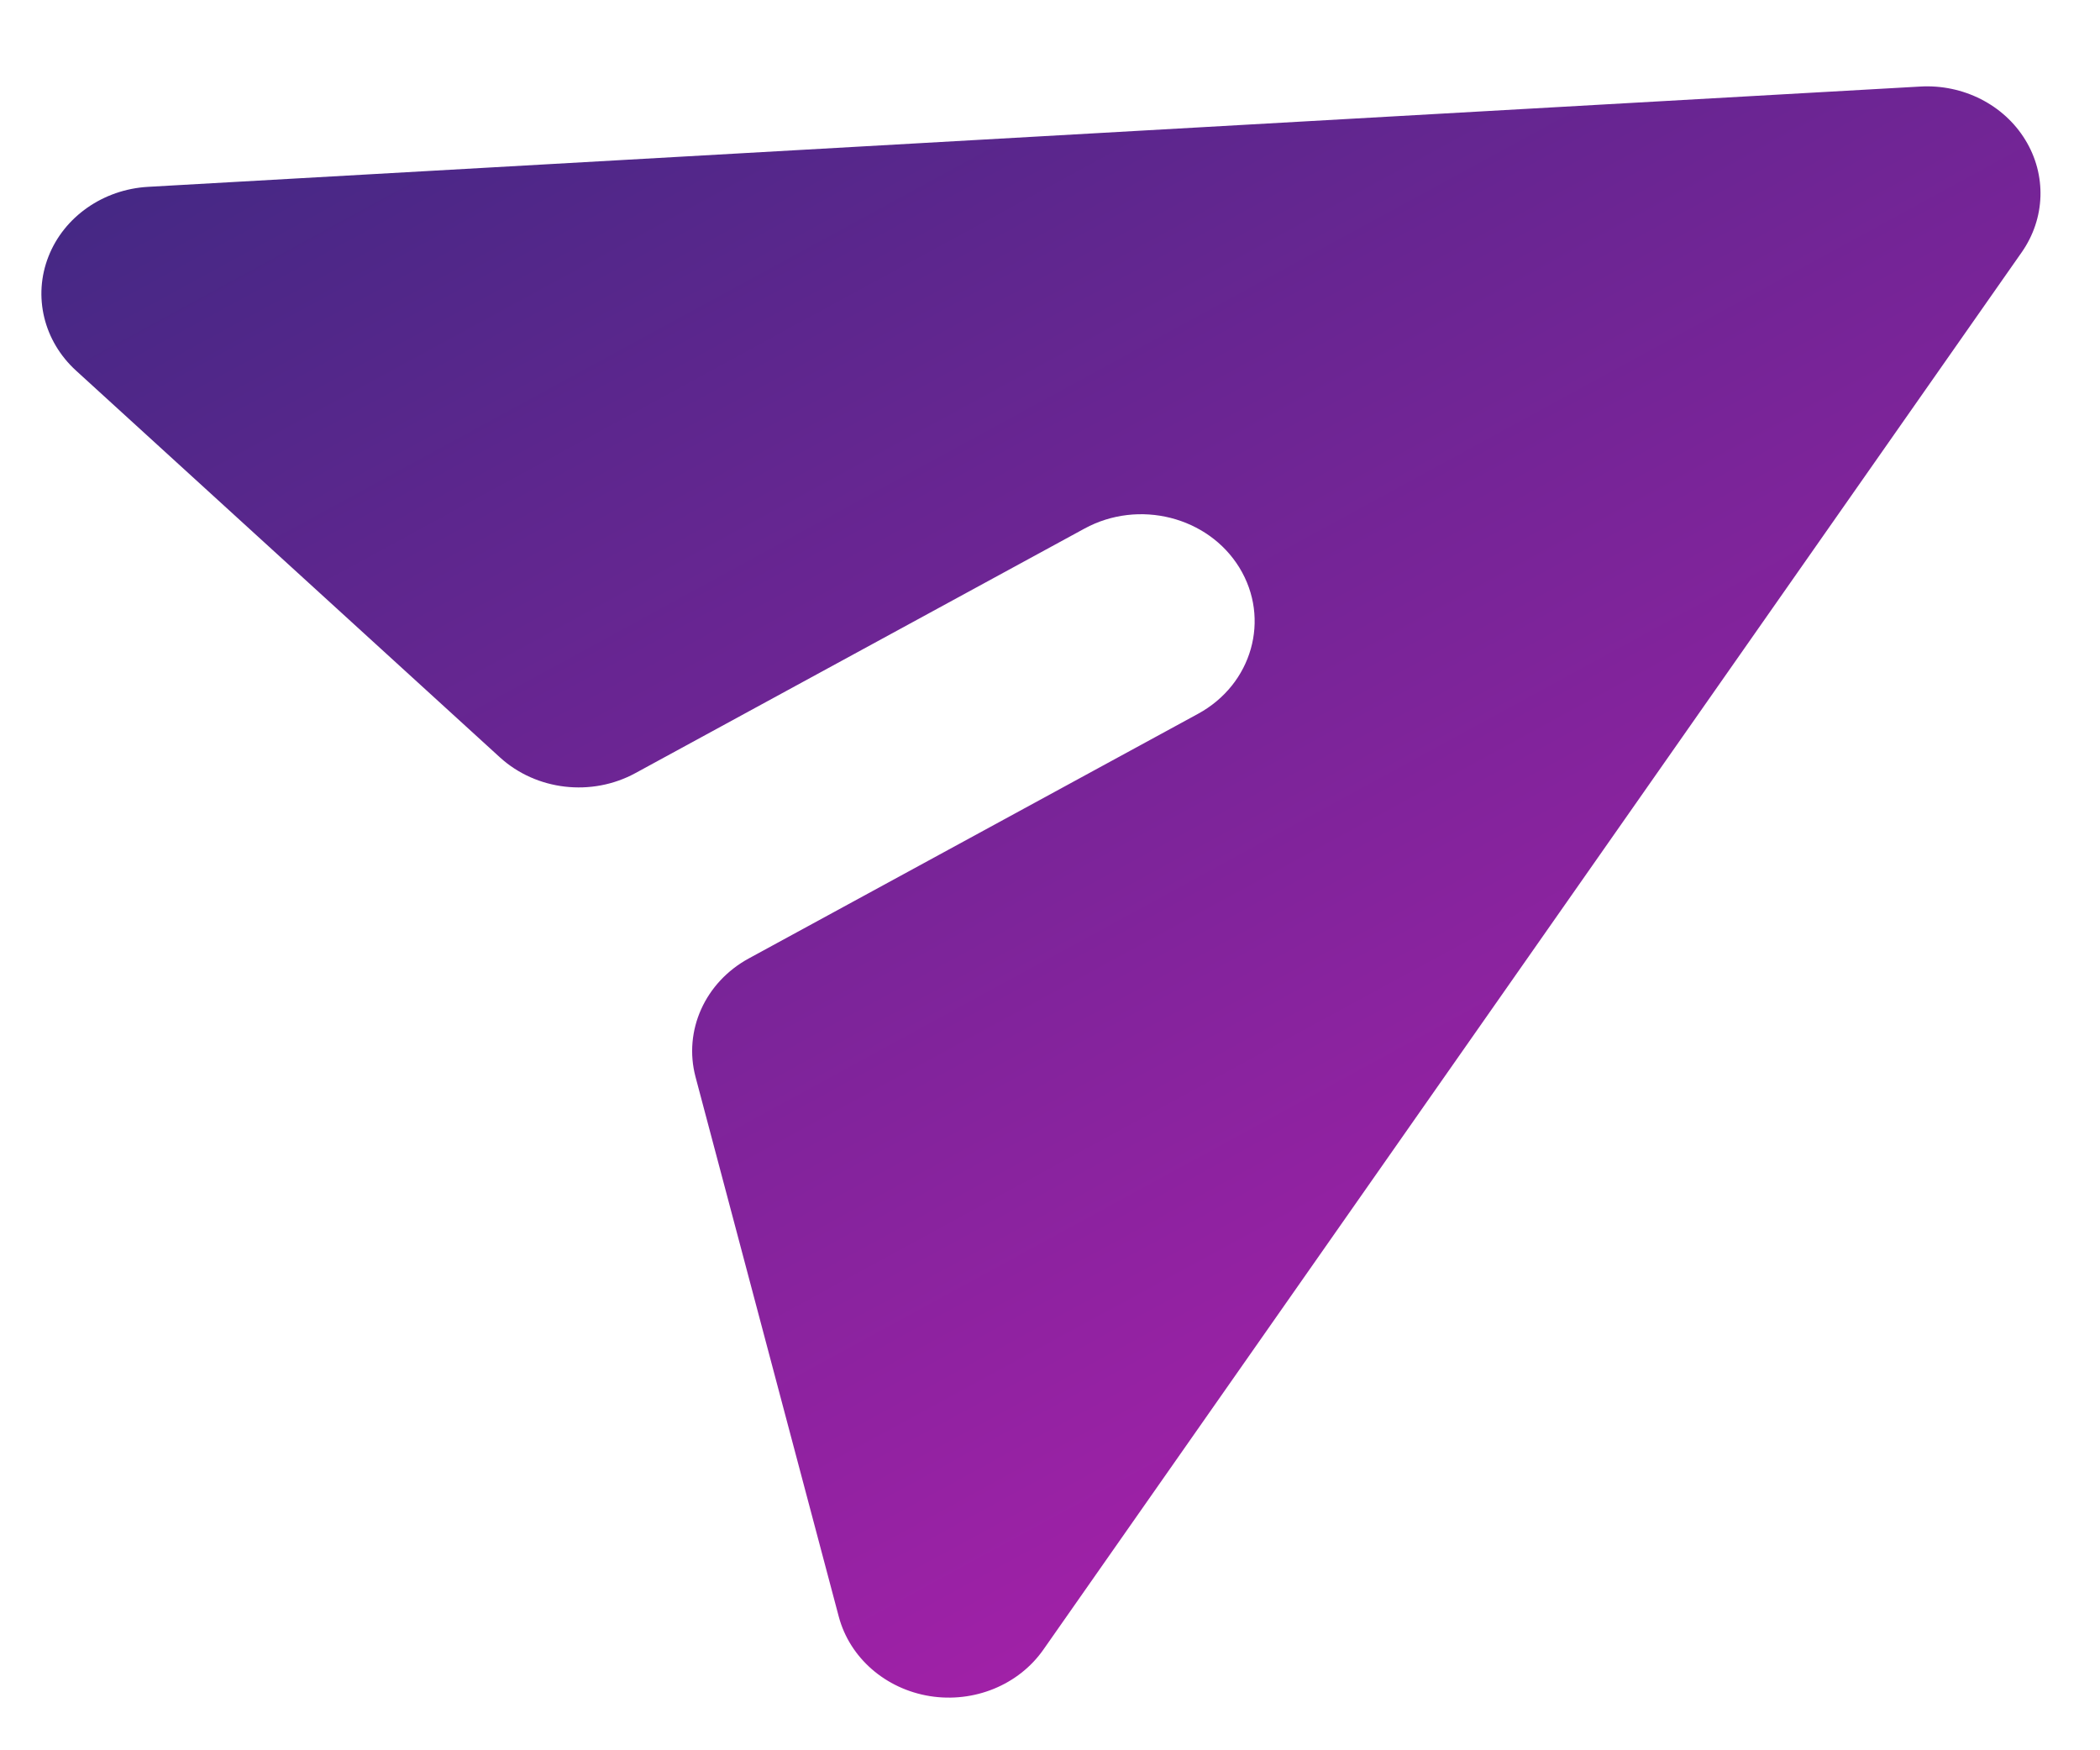 <svg width="24" height="20" viewBox="0 0 24 20" fill="none" xmlns="http://www.w3.org/2000/svg">
<path d="M23.105 2.883C23.376 2.496 23.392 1.999 23.146 1.598C22.901 1.197 22.436 0.961 21.946 0.989L1.692 2.135C1.179 2.164 0.732 2.477 0.554 2.931C0.375 3.386 0.499 3.897 0.868 4.234L5.713 8.654C6.129 9.033 6.761 9.107 7.262 8.834L12.394 6.04C13.014 5.702 13.807 5.903 14.165 6.487C14.523 7.072 14.311 7.82 13.691 8.157L8.559 10.951C8.057 11.224 7.809 11.777 7.949 12.306L9.586 18.473C9.711 18.943 10.119 19.299 10.626 19.381C11.132 19.462 11.642 19.254 11.925 18.849L23.105 2.883Z" fill="url(#paint0_linear_0_4153)"/>
<defs>
<linearGradient id="paint0_linear_0_4153" x1="9.046" y1="-1.872" x2="18.469" y2="15.436" gradientUnits="userSpaceOnUse">
<stop stop-color="#462885"/>
<stop offset="1" stop-color="#A021A7"/>
</linearGradient>
</defs>
</svg>
